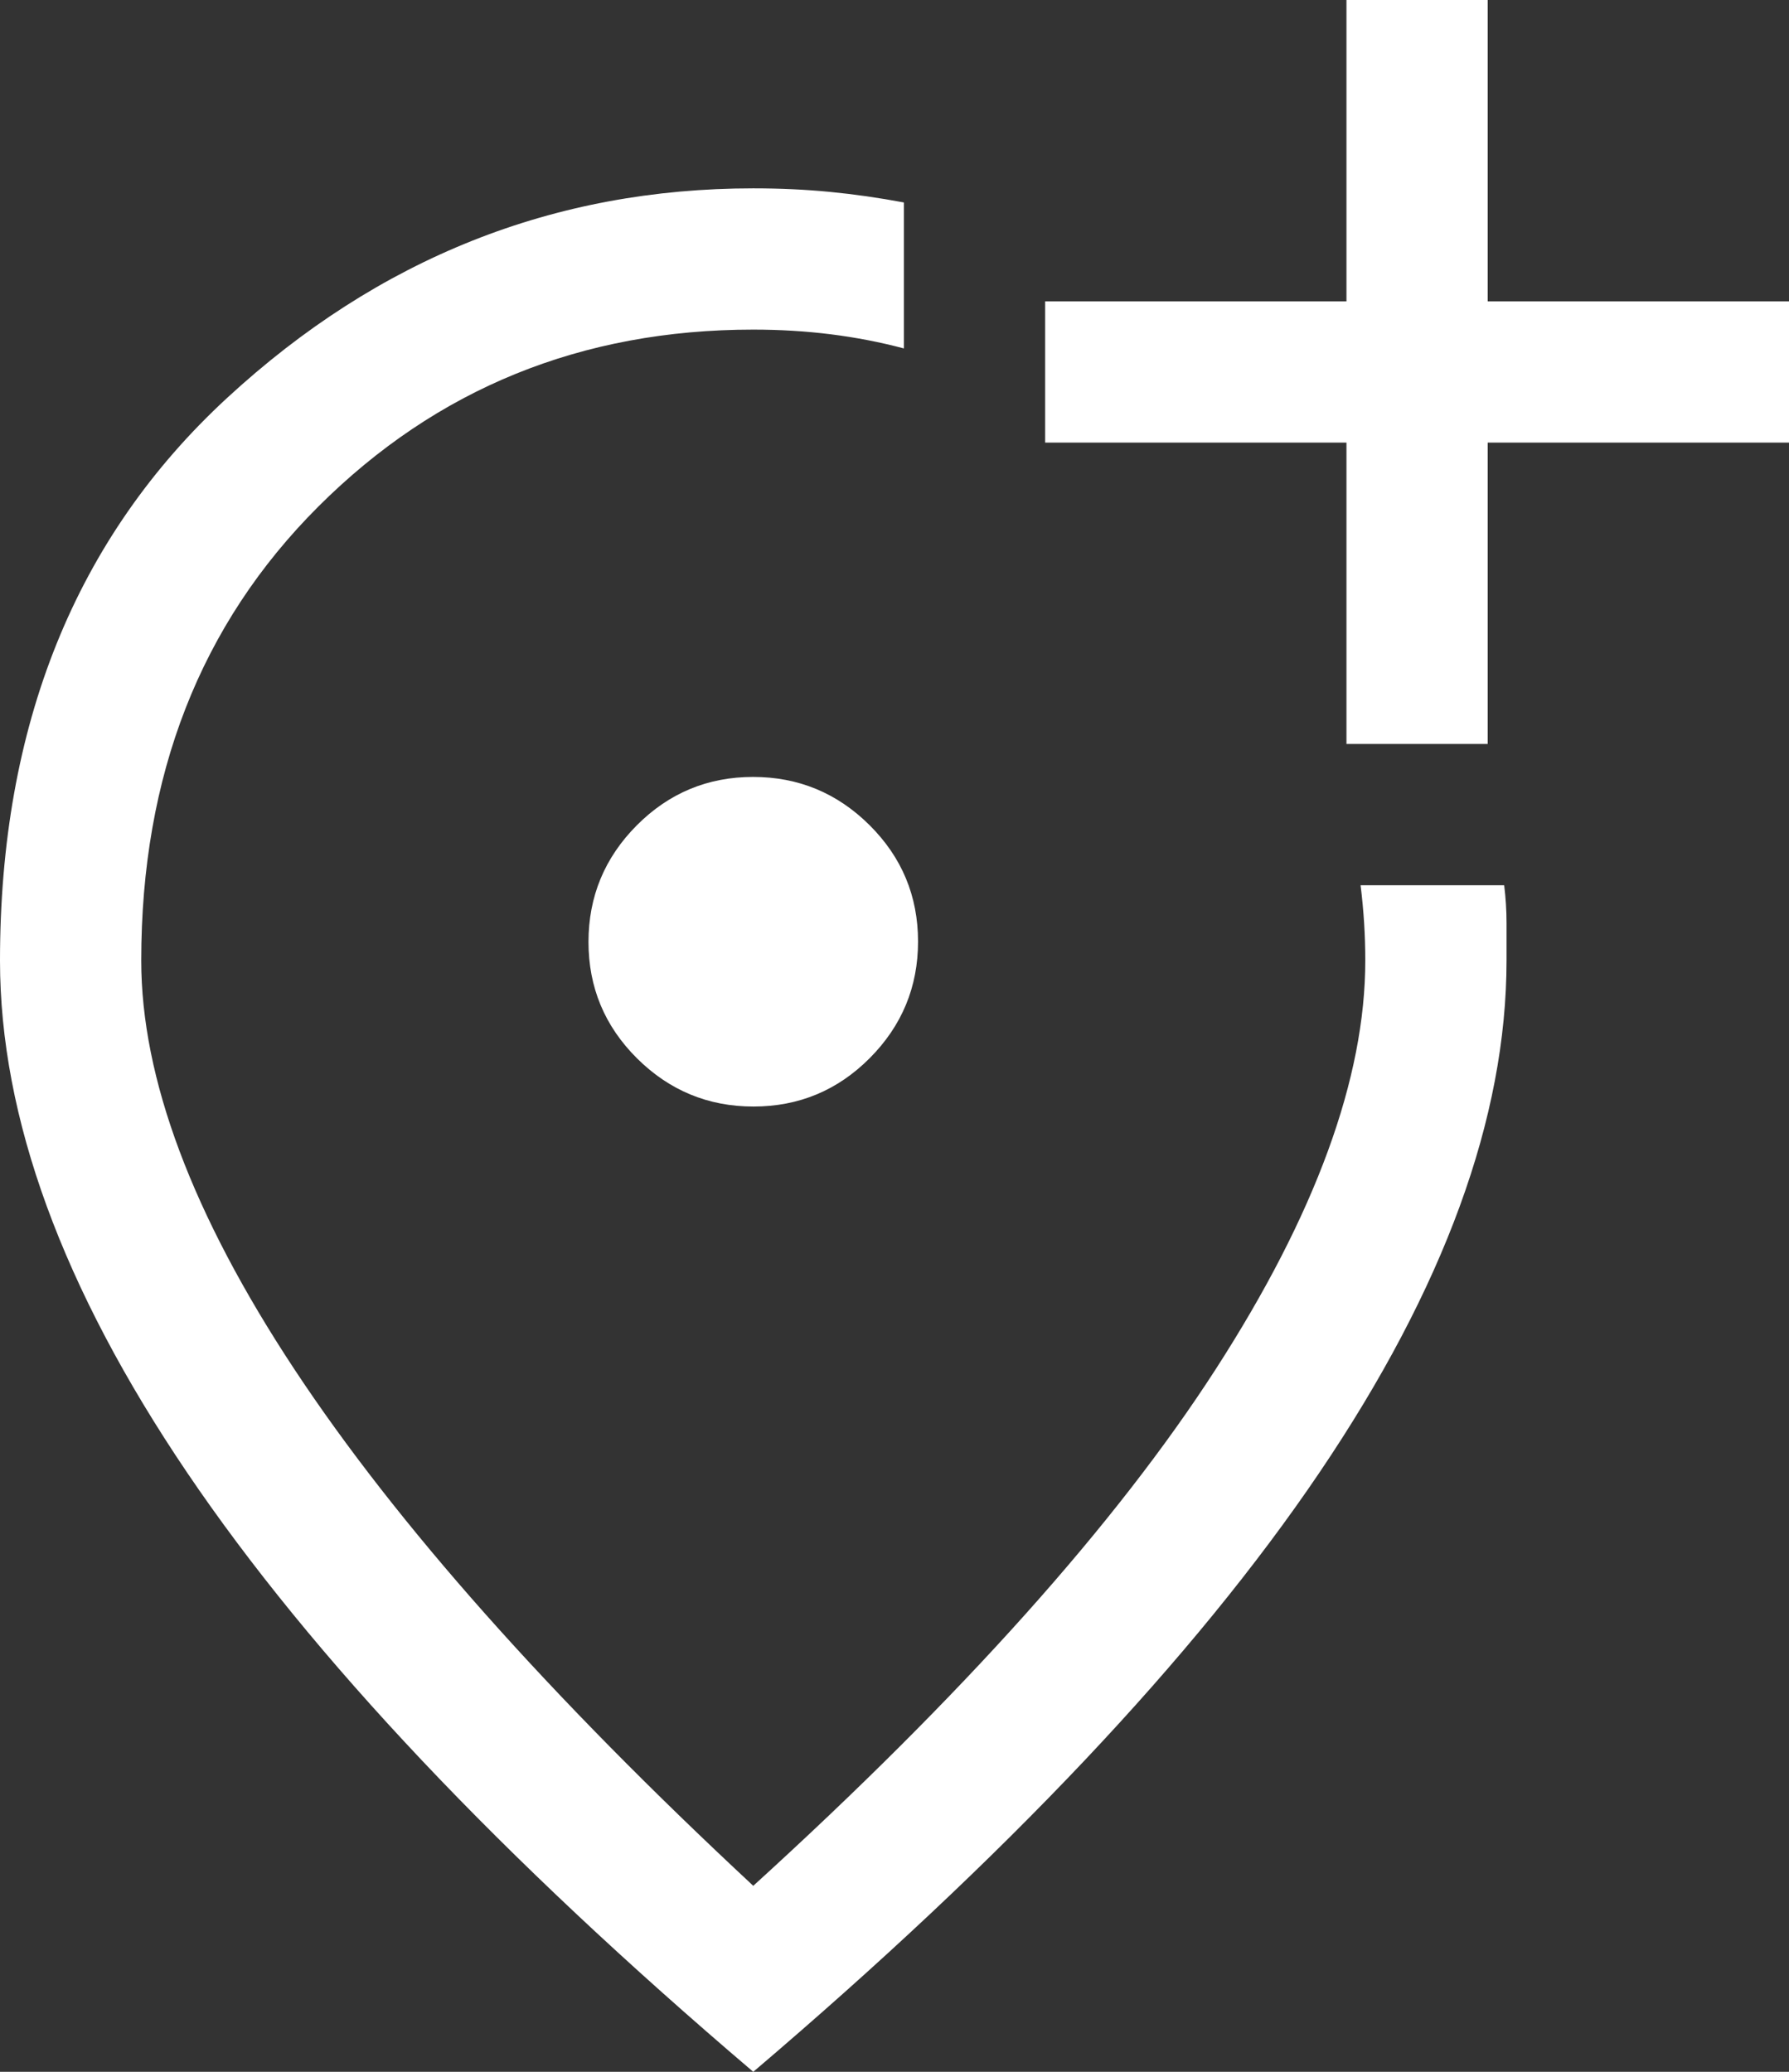 <svg width="38" height="44" viewBox="0 0 38 44" fill="none" xmlns="http://www.w3.org/2000/svg">
<rect x="0" y="0" width="38" height="44" fill="#333333" stroke="none"/>
<path d="M16 44C10.633 39.433 6.625 35.192 3.975 31.275C1.325 27.358 0 23.733 0 20.4C0 15.4 1.608 11.417 4.825 8.45C8.042 5.483 11.767 4 16 4C16.567 4 17.108 4.025 17.625 4.075C18.142 4.125 18.667 4.2 19.2 4.3V7.4C18.7 7.267 18.183 7.167 17.65 7.1C17.117 7.033 16.567 7 16 7C12.353 7 9.274 8.252 6.765 10.755C4.255 13.259 3 16.474 3 20.4C3 22.9 4.083 25.792 6.25 29.075C8.417 32.358 11.667 36.017 16 40.05C20.433 36.017 23.708 32.358 25.825 29.075C27.942 25.792 29 22.9 29 20.4C29 20.133 28.992 19.867 28.975 19.6C28.958 19.333 28.933 19.067 28.9 18.8H31.95C31.983 19.067 32 19.333 32 19.6V20.4C32 23.733 30.675 27.358 28.025 31.275C25.375 35.192 21.367 39.433 16 44ZM16.004 23.5C16.968 23.5 17.792 23.157 18.475 22.471C19.158 21.784 19.5 20.959 19.5 19.996C19.5 19.032 19.157 18.208 18.471 17.525C17.784 16.842 16.959 16.5 15.996 16.5C15.032 16.5 14.208 16.843 13.525 17.529C12.842 18.216 12.5 19.041 12.5 20.004C12.5 20.968 12.843 21.792 13.529 22.475C14.216 23.158 15.041 23.5 16.004 23.5ZM28.6 15.8H31.6V9.4H38V6.4H31.6V0H28.6V6.4H22.2V9.4H28.6V15.8Z" fill="white"/>
</svg>
